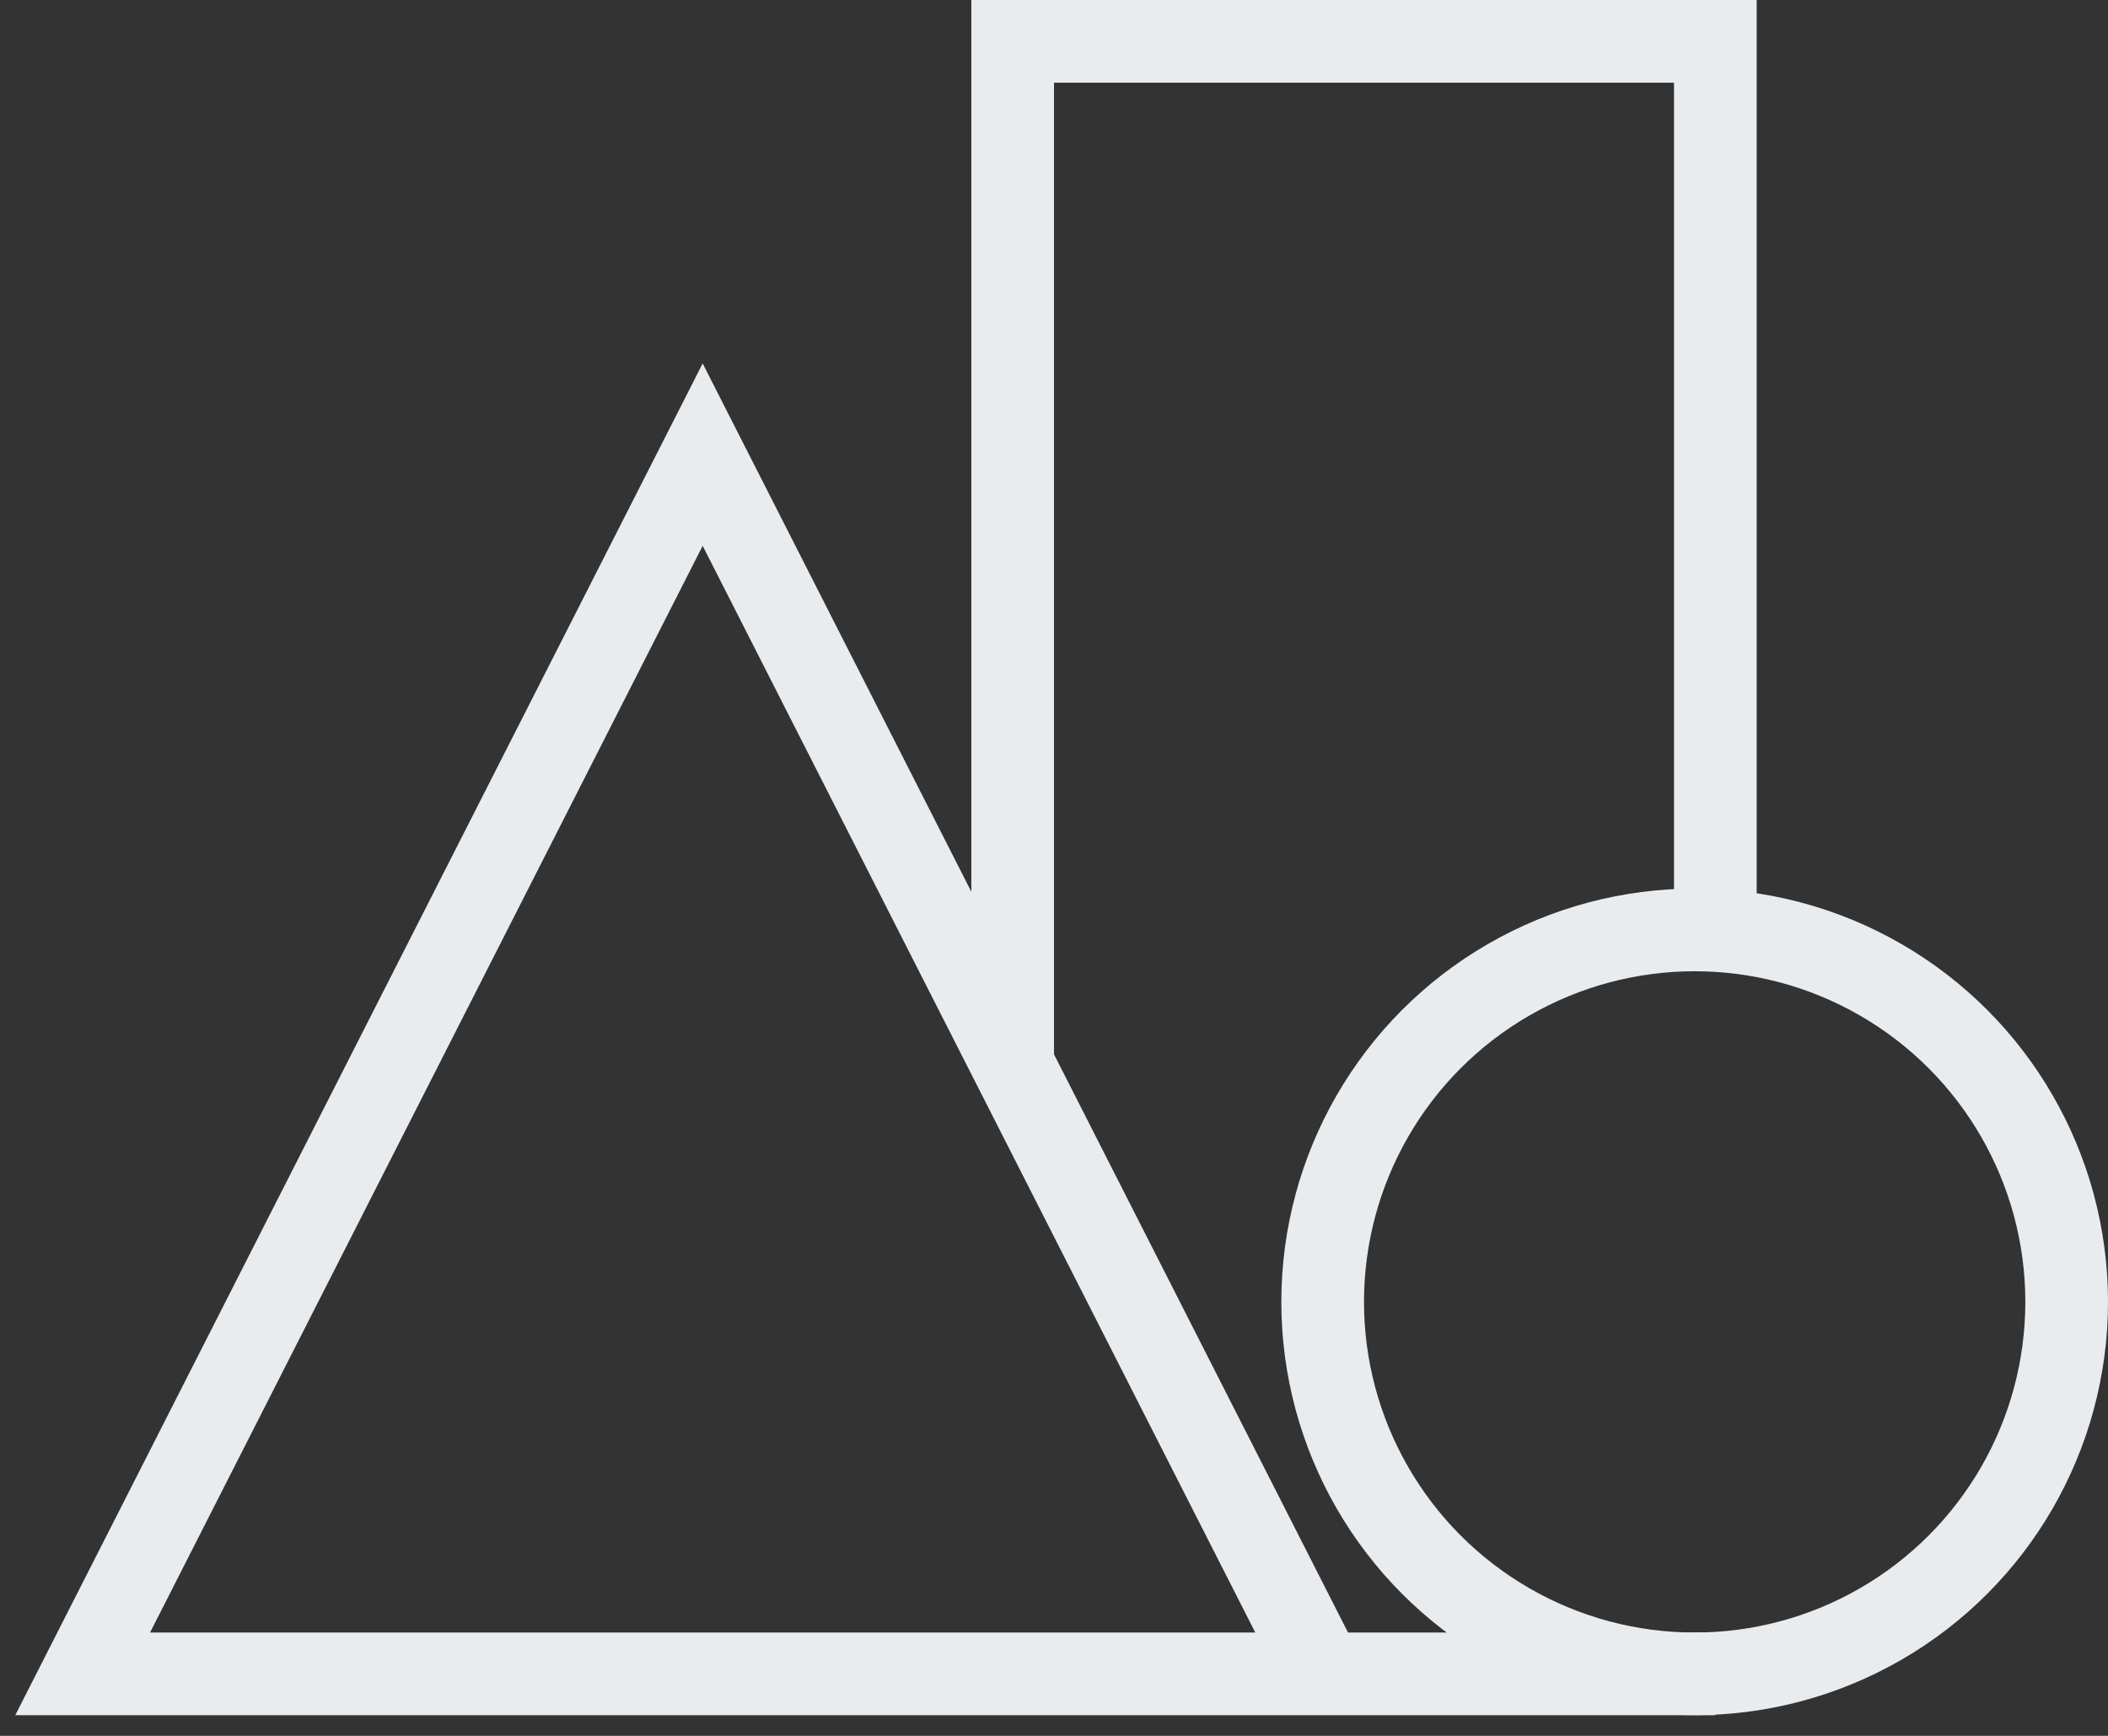 <svg width="51" height="42" viewBox="0 0 51 42" fill="none" xmlns="http://www.w3.org/2000/svg">
<rect x="0" y="0" width="51" height="42" fill="#333333" stroke="none"/>
<path d="M32 40.5H17H2L17 11L24.5 25.75M32 40.5L24.5 25.75M32 40.5H41.5M24.5 25.75V1H41.5C41.5 1 41.5 14.494 41.5 22.5" stroke="#E9ECEF" stroke-width="2"/>
<circle cx="41" cy="31.5" r="9" stroke="#E9ECEF" stroke-width="2"/>
</svg>
